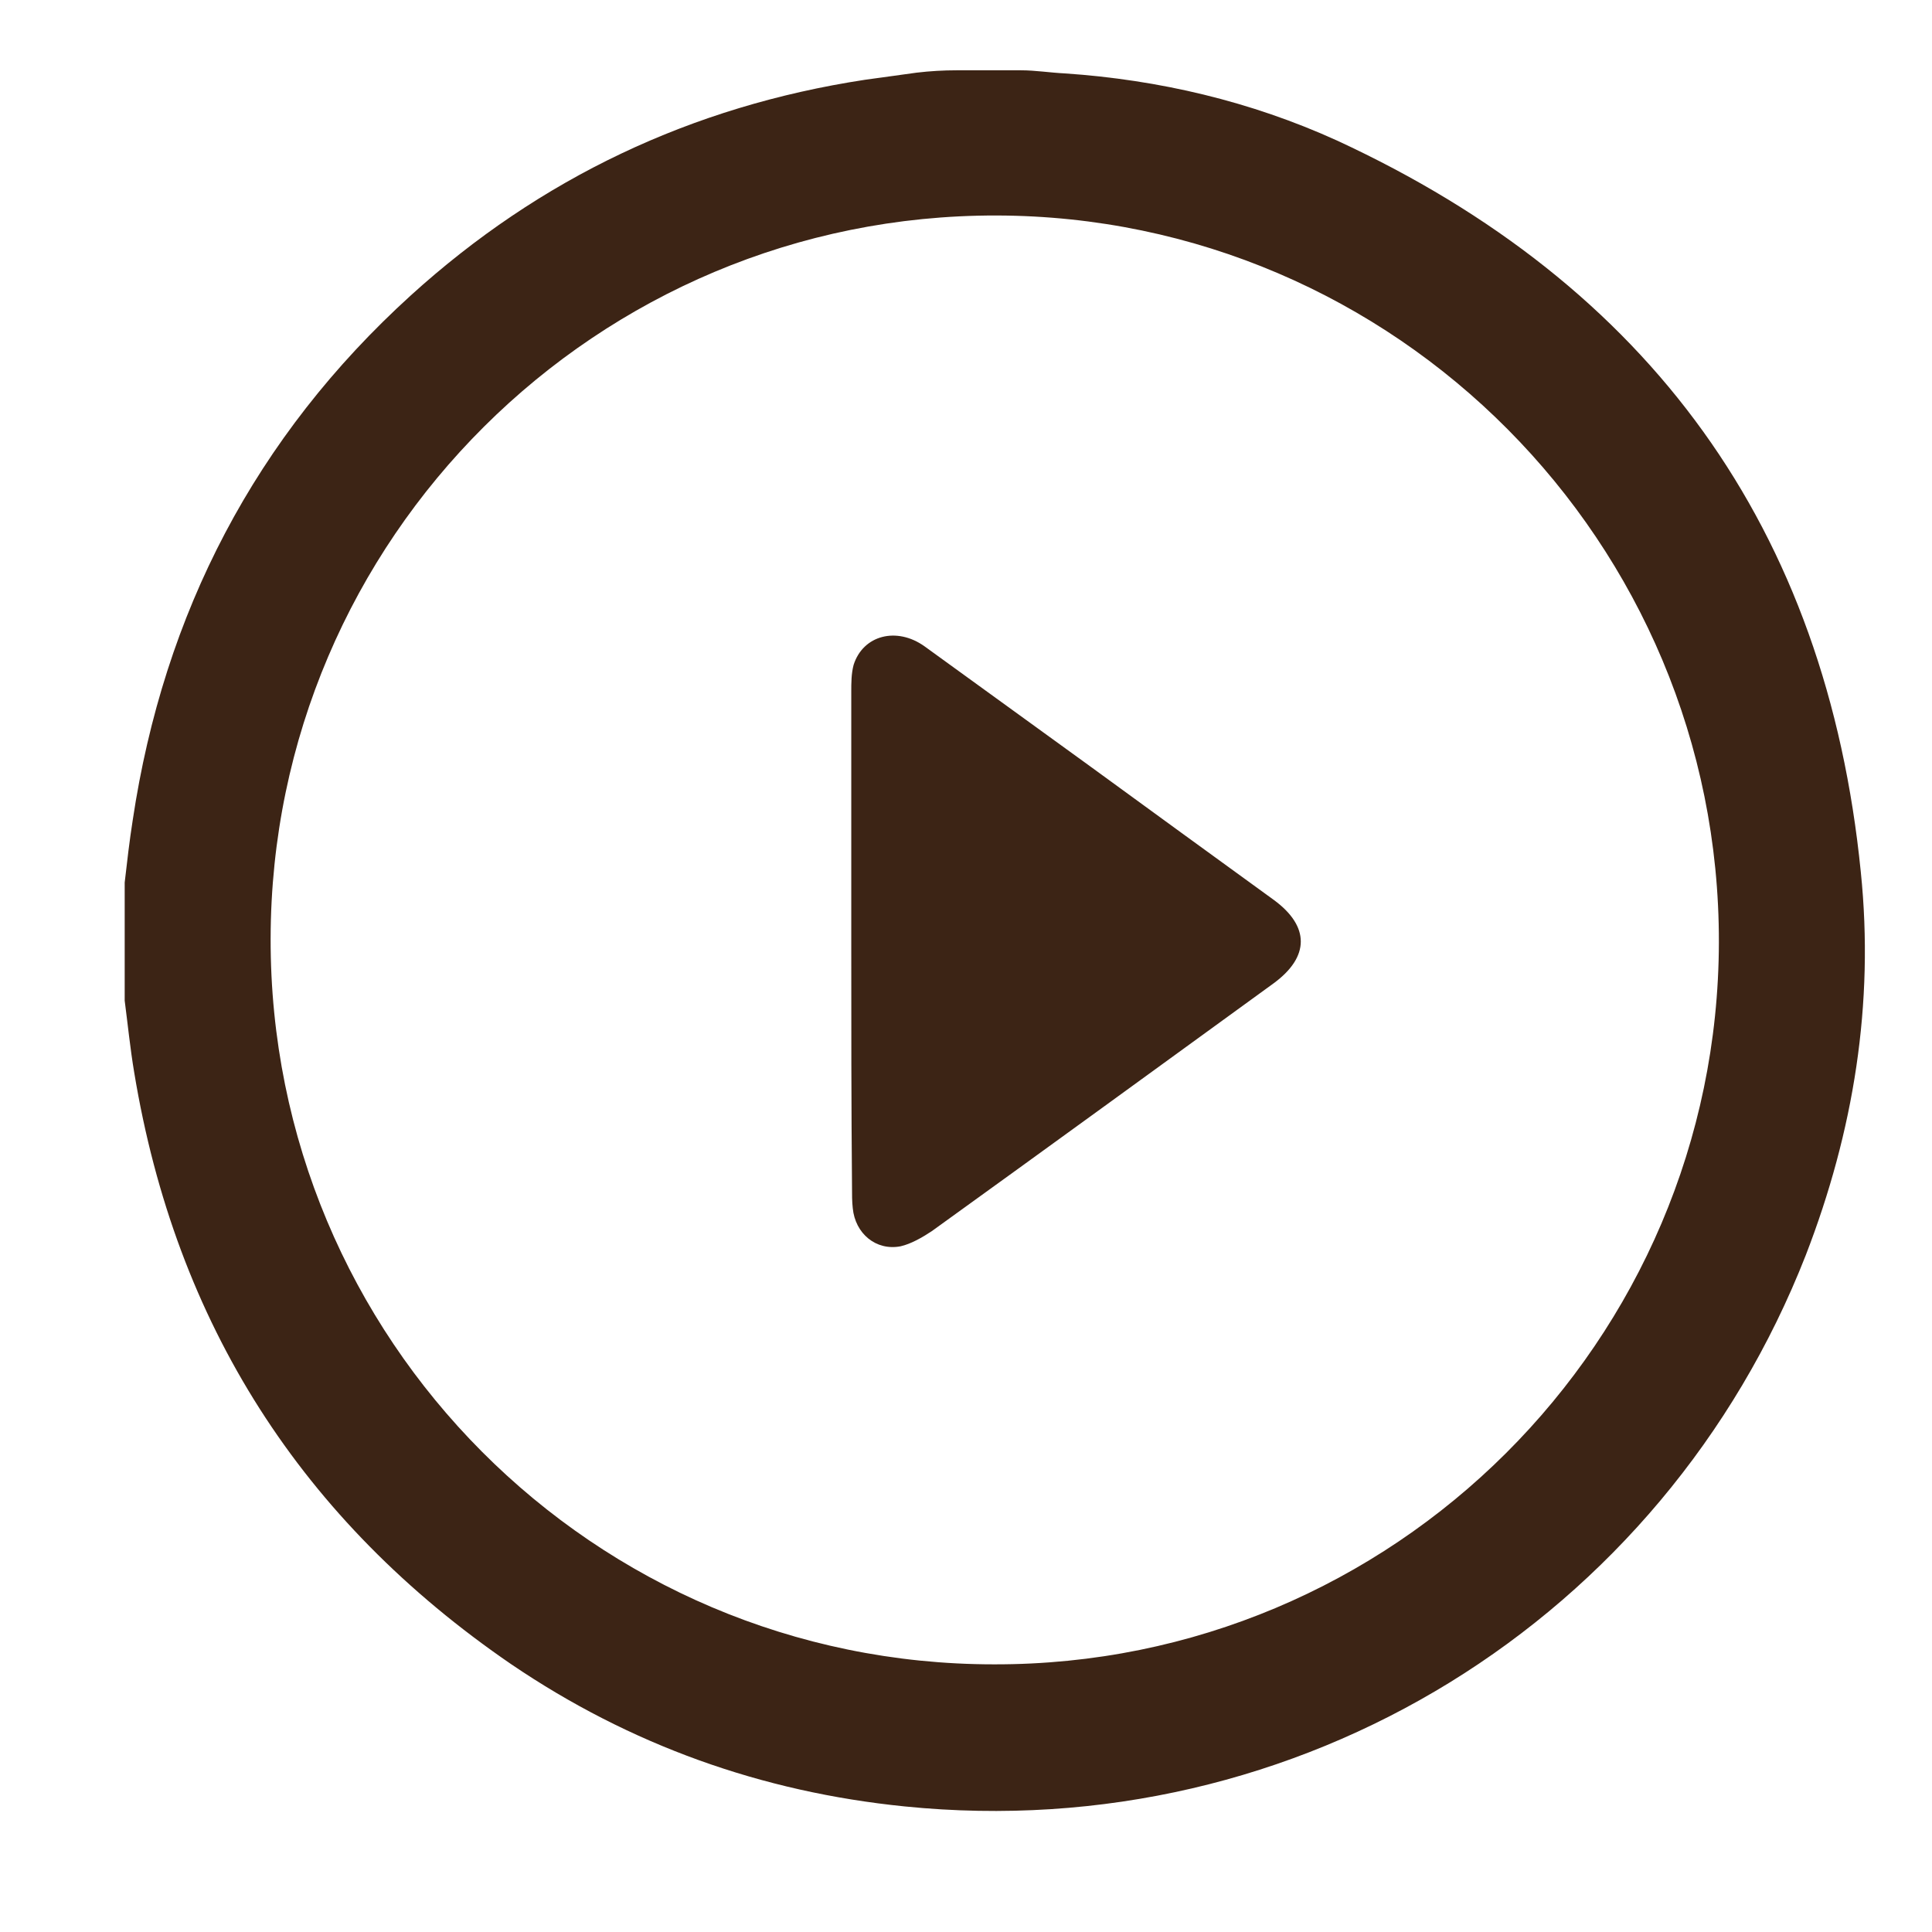 <svg width="13" height="13" viewBox="0 0 13 13" fill="none" xmlns="http://www.w3.org/2000/svg">
<path d="M6.436 0.473H6.87C6.967 0.473 7.064 0.489 7.166 0.494C7.799 0.537 8.416 0.682 8.995 0.945C11.099 1.917 12.29 3.555 12.521 5.868C12.612 6.754 12.473 7.613 12.151 8.445C11.19 10.899 8.743 12.424 6.087 12.155C5.126 12.058 4.241 11.742 3.441 11.199C2.03 10.233 1.182 8.907 0.903 7.216C0.876 7.055 0.86 6.894 0.839 6.733C0.839 6.47 0.839 6.207 0.839 5.938C0.855 5.799 0.871 5.659 0.893 5.519C1.102 4.124 1.719 2.937 2.765 1.987C3.635 1.198 4.654 0.715 5.819 0.537C5.937 0.521 6.049 0.505 6.167 0.489C6.259 0.478 6.35 0.473 6.436 0.473ZM6.688 11.199C9.376 11.205 11.56 9.025 11.566 6.341C11.571 3.651 9.392 1.455 6.704 1.45C4.016 1.445 1.826 3.624 1.821 6.314C1.815 9.009 3.994 11.199 6.688 11.199Z" fill="#3C2415"/>
<path d="M5.728 6.335C5.728 5.777 5.728 5.213 5.728 4.655C5.728 4.596 5.728 4.532 5.744 4.473C5.808 4.274 6.033 4.215 6.221 4.349C6.591 4.617 6.962 4.886 7.332 5.154C7.745 5.455 8.158 5.756 8.572 6.056C8.813 6.233 8.813 6.437 8.572 6.615C7.804 7.173 7.037 7.731 6.27 8.284C6.205 8.327 6.13 8.37 6.06 8.386C5.894 8.418 5.754 8.3 5.738 8.129C5.733 8.086 5.733 8.037 5.733 7.989C5.728 7.436 5.728 6.888 5.728 6.335Z" fill="#3C2415"/>
</svg>
